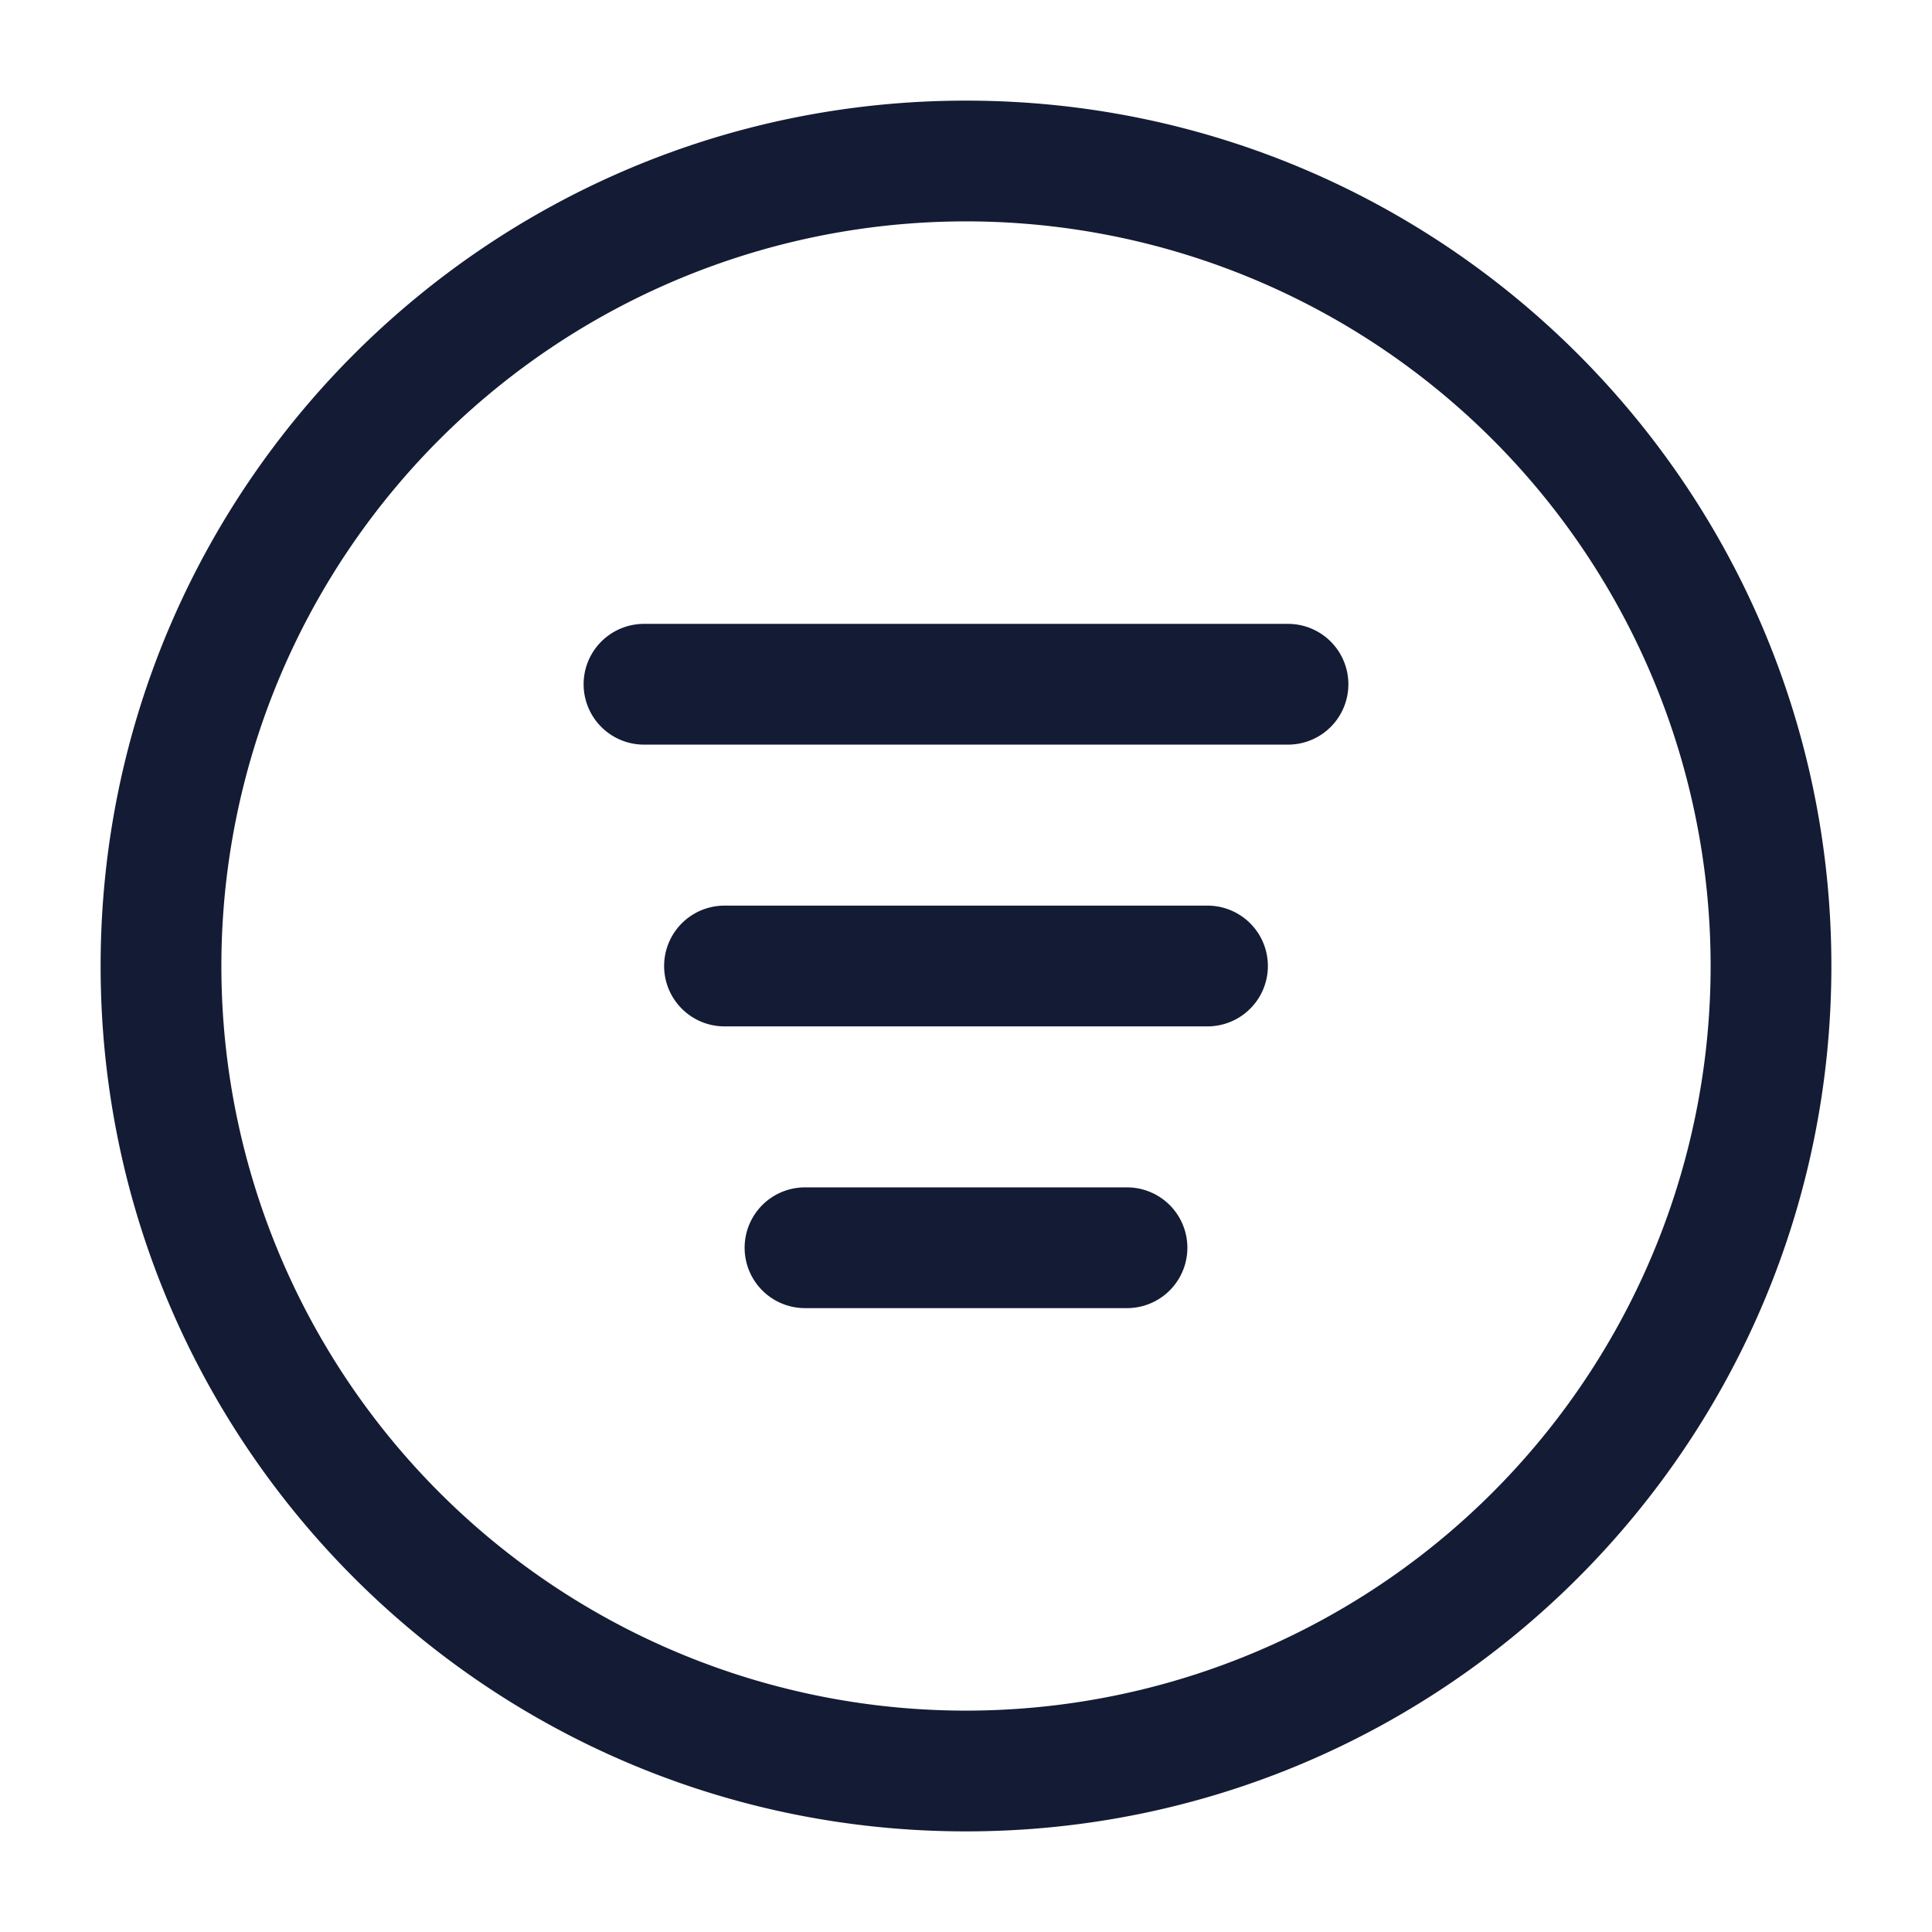<svg xmlns="http://www.w3.org/2000/svg" width="24" height="24" fill="none"><path fill="#141B34" fill-rule="evenodd" d="M2.75 12a9.25 9.25 0 1 0 18.5 0 9.25 9.25 0 0 0-18.5 0M12 22.75C6.063 22.75 1.25 17.937 1.25 12S6.063 1.25 12 1.25 22.75 6.063 22.75 12 17.937 22.75 12 22.75m-3-11.5a.75.75 0 0 0 0 1.5h6a.75.75 0 1 0 0-1.5zm.25 4.25a.75.75 0 0 1 .75-.75h4a.75.75 0 0 1 0 1.5h-4a.75.75 0 0 1-.75-.75M8 7.75a.75.75 0 0 0 0 1.5h8a.75.75 0 0 0 0-1.5z" clip-rule="evenodd"/></svg>